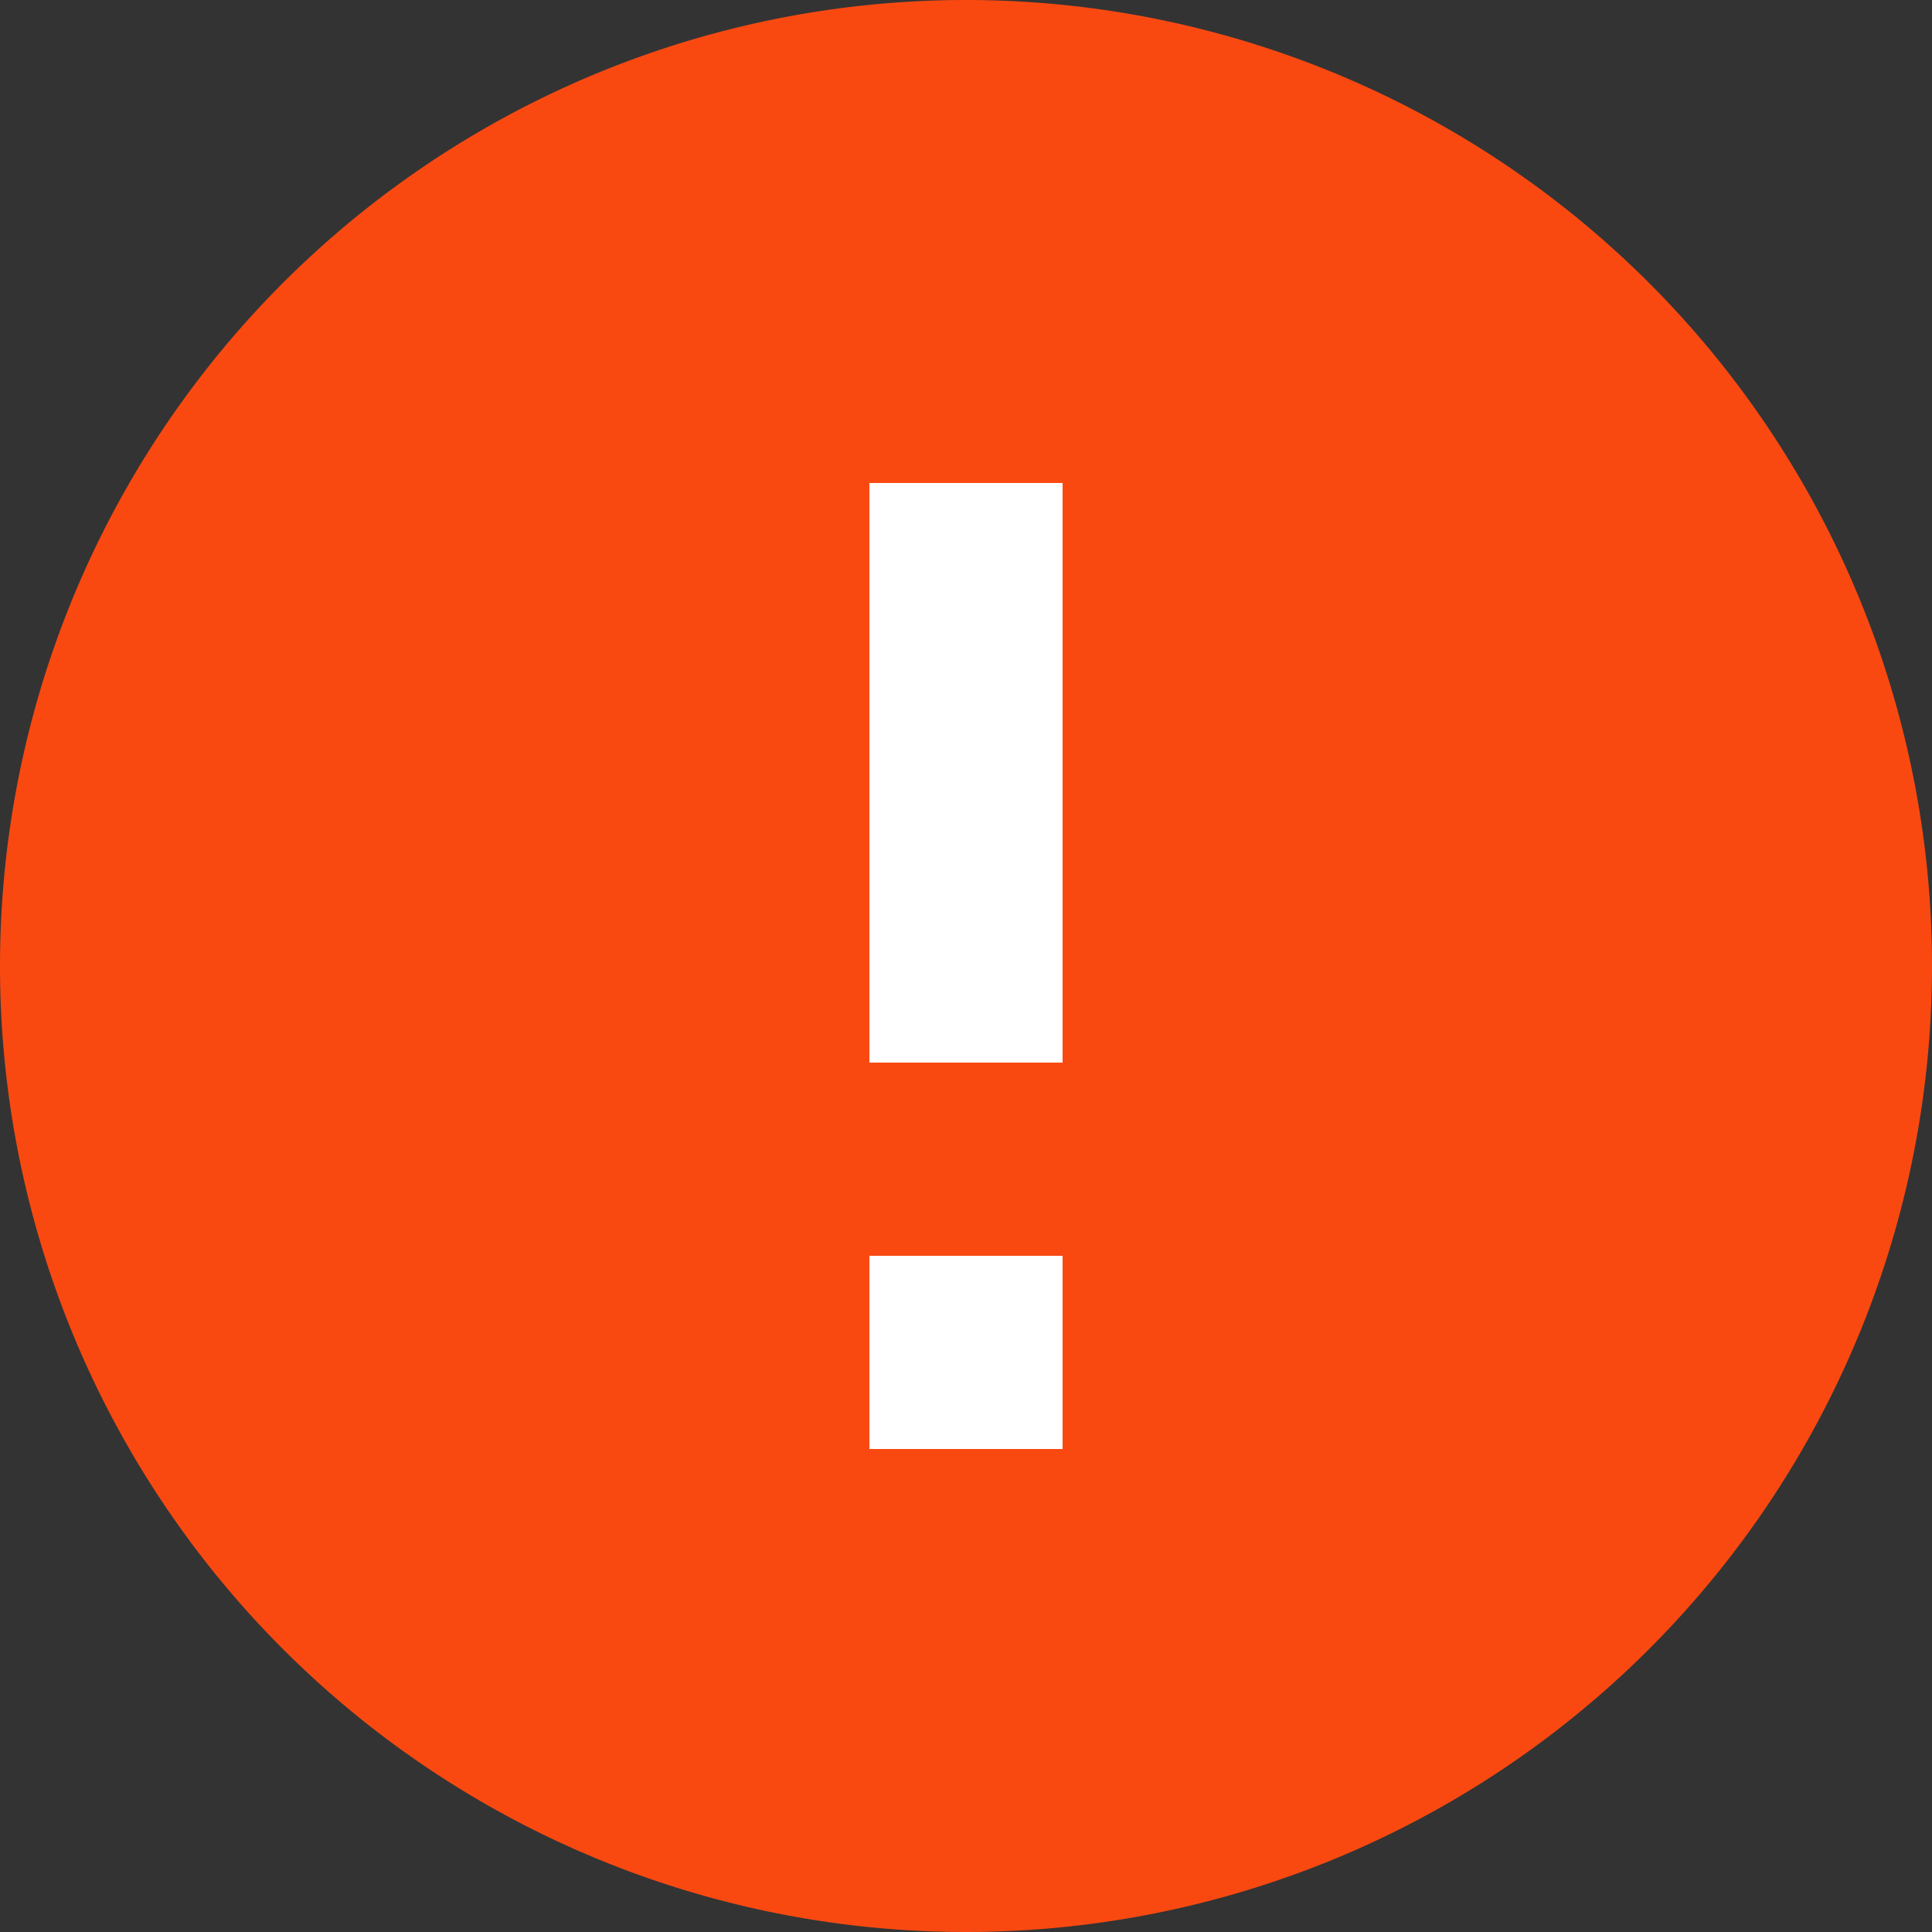<svg xmlns="http://www.w3.org/2000/svg" width="13" height="13" viewBox="0 0 13 13"><rect x="0" y="0" width="13" height="13" fill="#333333" stroke="none"/><g transform="translate(-1157 -134)"><rect width="4" height="10" transform="translate(1161 135)" fill="#fff"/><path d="M8.5,15A6.5,6.5,0,1,1,15,8.5,6.5,6.5,0,0,1,8.5,15Zm-.65-4.55v1.3h1.3v-1.3Zm0-5.2v3.9h1.3V5.25Z" transform="translate(1155 132)" fill="#f94911"/></g></svg>